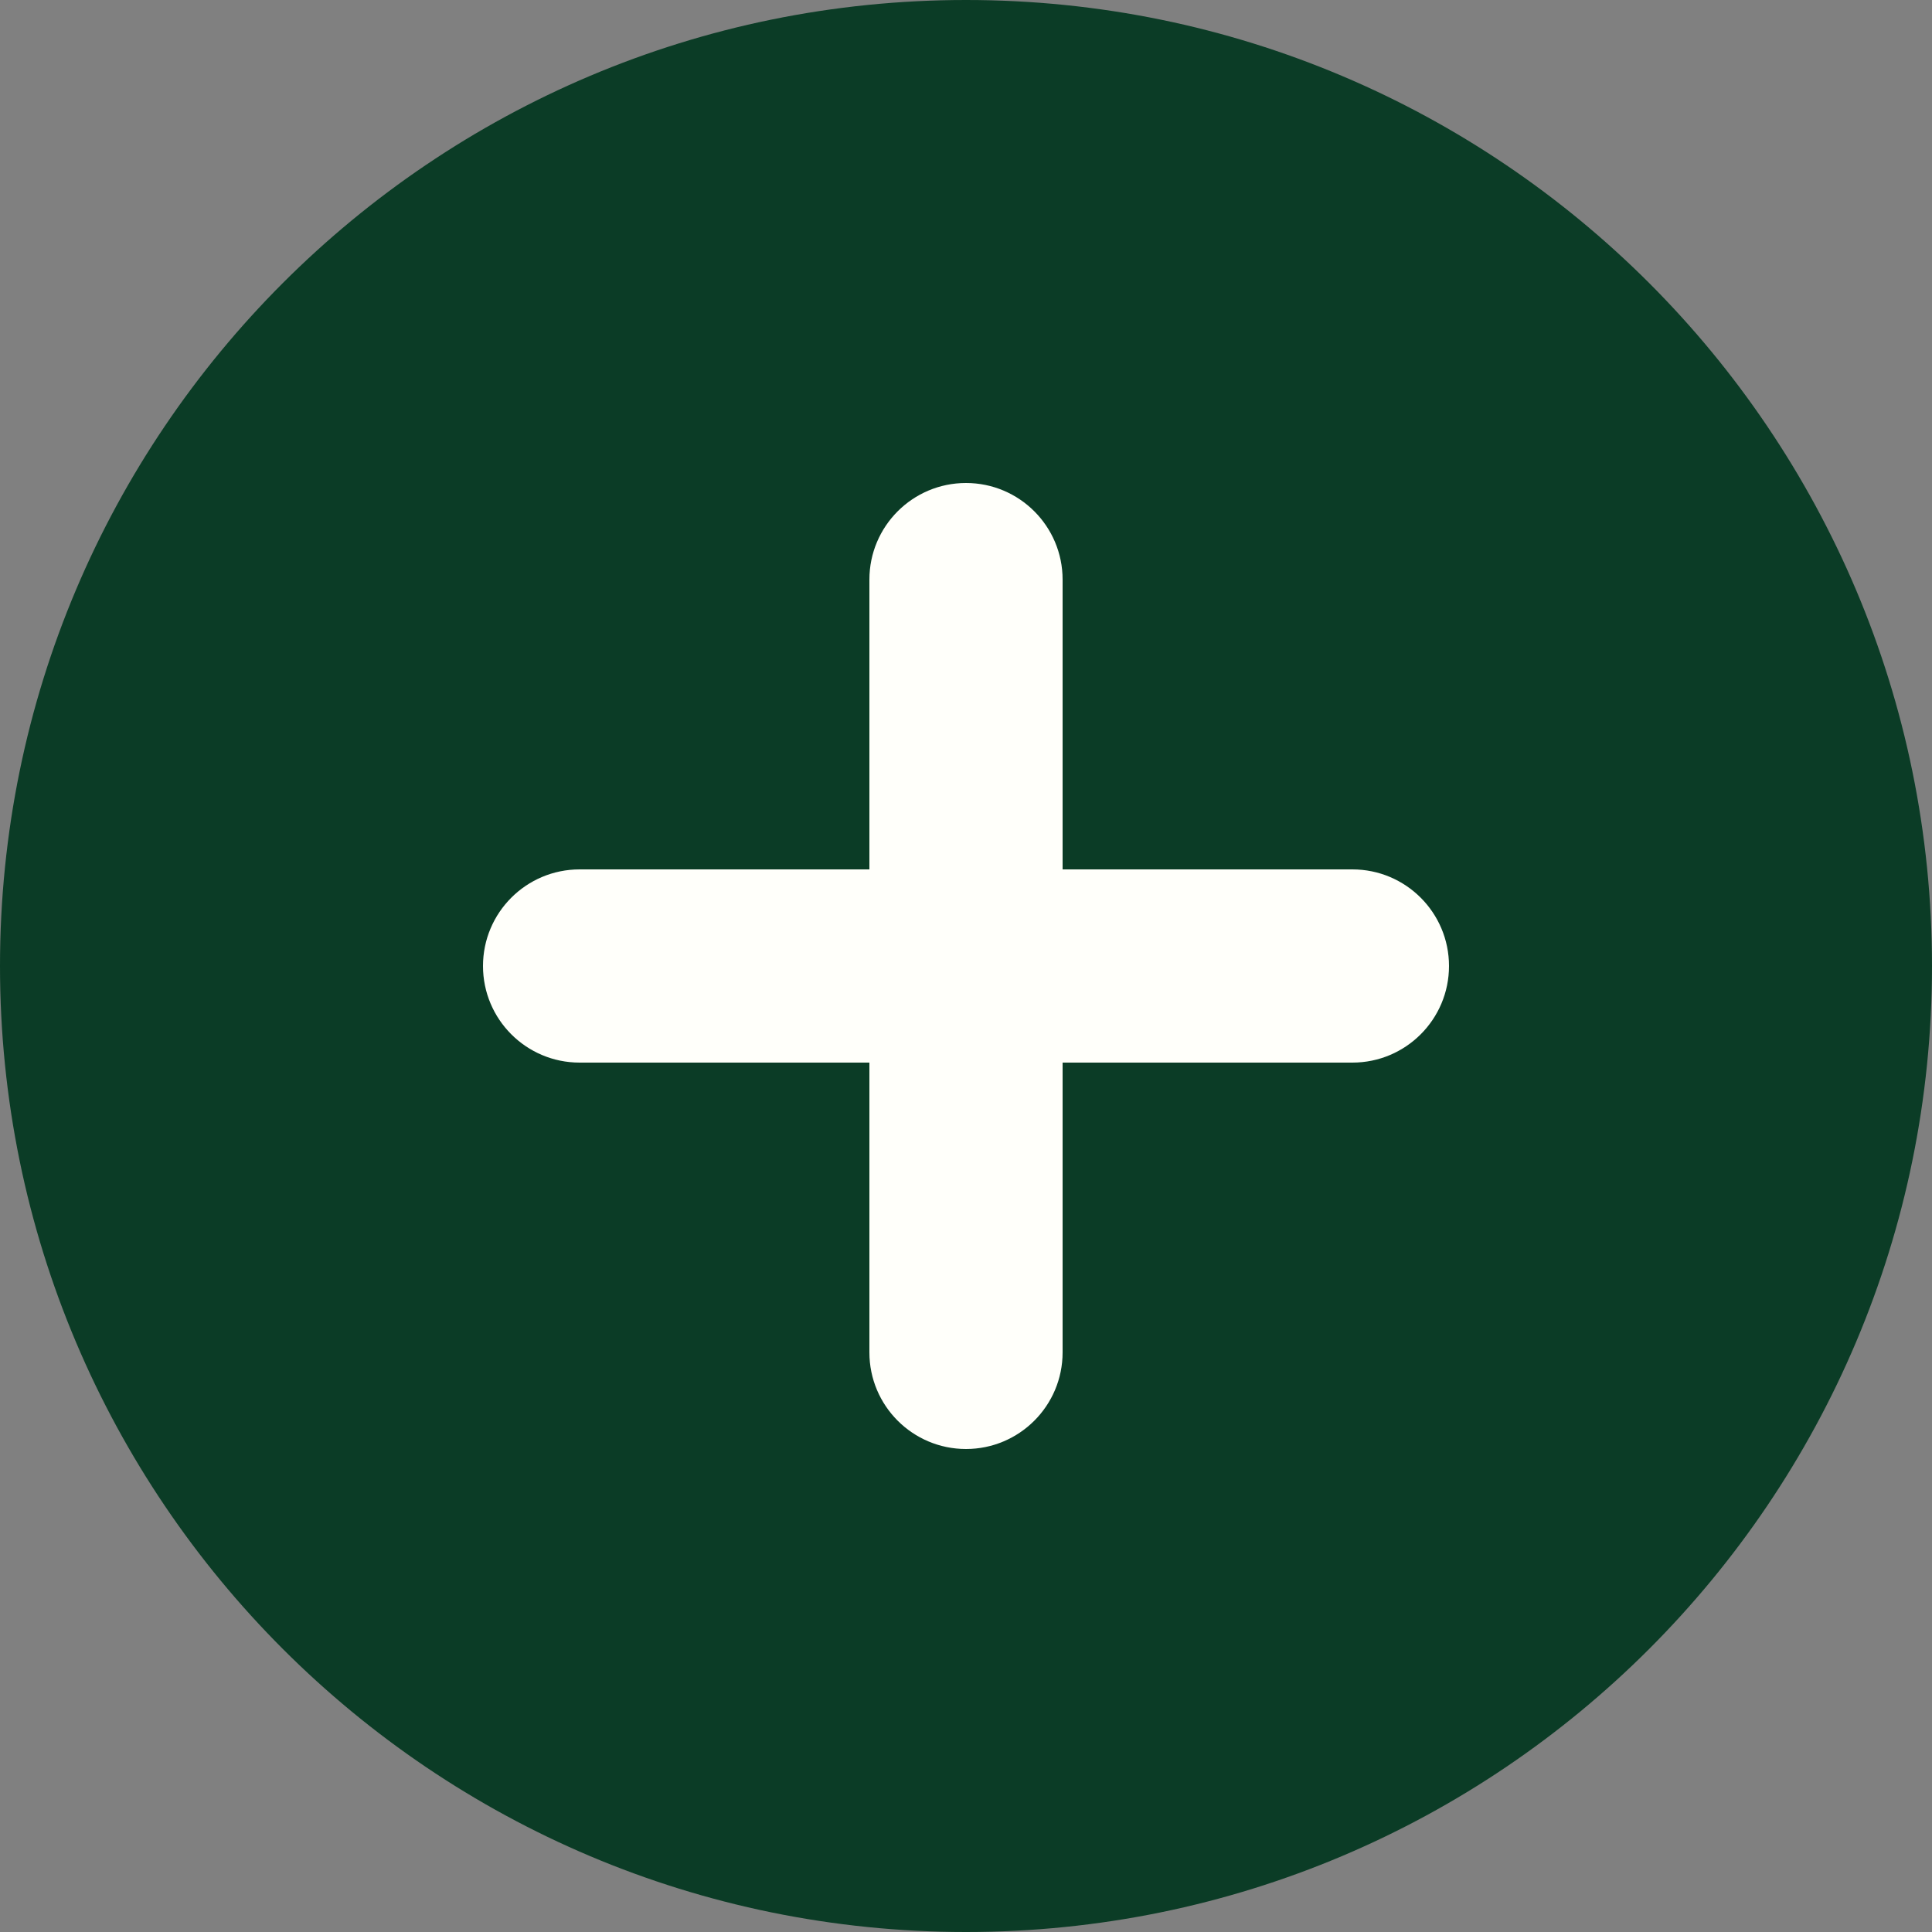 <svg width="28" height="28" viewBox="0 0 28 28" fill="none" xmlns="http://www.w3.org/2000/svg">
<rect x="0" y="0" width="28" height="28" fill="#808080" stroke="none"/>
<path fill-rule="evenodd" clip-rule="evenodd" d="M14 28C21.732 28 28 21.732 28 14C28 6.268 21.732 0 14 0C6.268 0 0 6.268 0 14C0 21.732 6.268 28 14 28Z" fill="#0B3C26"/>
<path fill-rule="evenodd" clip-rule="evenodd" d="M15.4 8.4C15.4 7.627 14.773 7 14 7C13.227 7 12.6 7.627 12.6 8.4L12.6 12.6H8.4C7.627 12.6 7 13.227 7 14C7 14.773 7.627 15.4 8.4 15.4H12.6V19.6C12.6 20.373 13.227 21 14 21C14.773 21 15.4 20.373 15.4 19.6L15.4 15.4H19.6C20.373 15.4 21 14.773 21 14C21 13.227 20.373 12.6 19.6 12.6H15.4V8.4Z" fill="#FFFFFA"/>
</svg>
